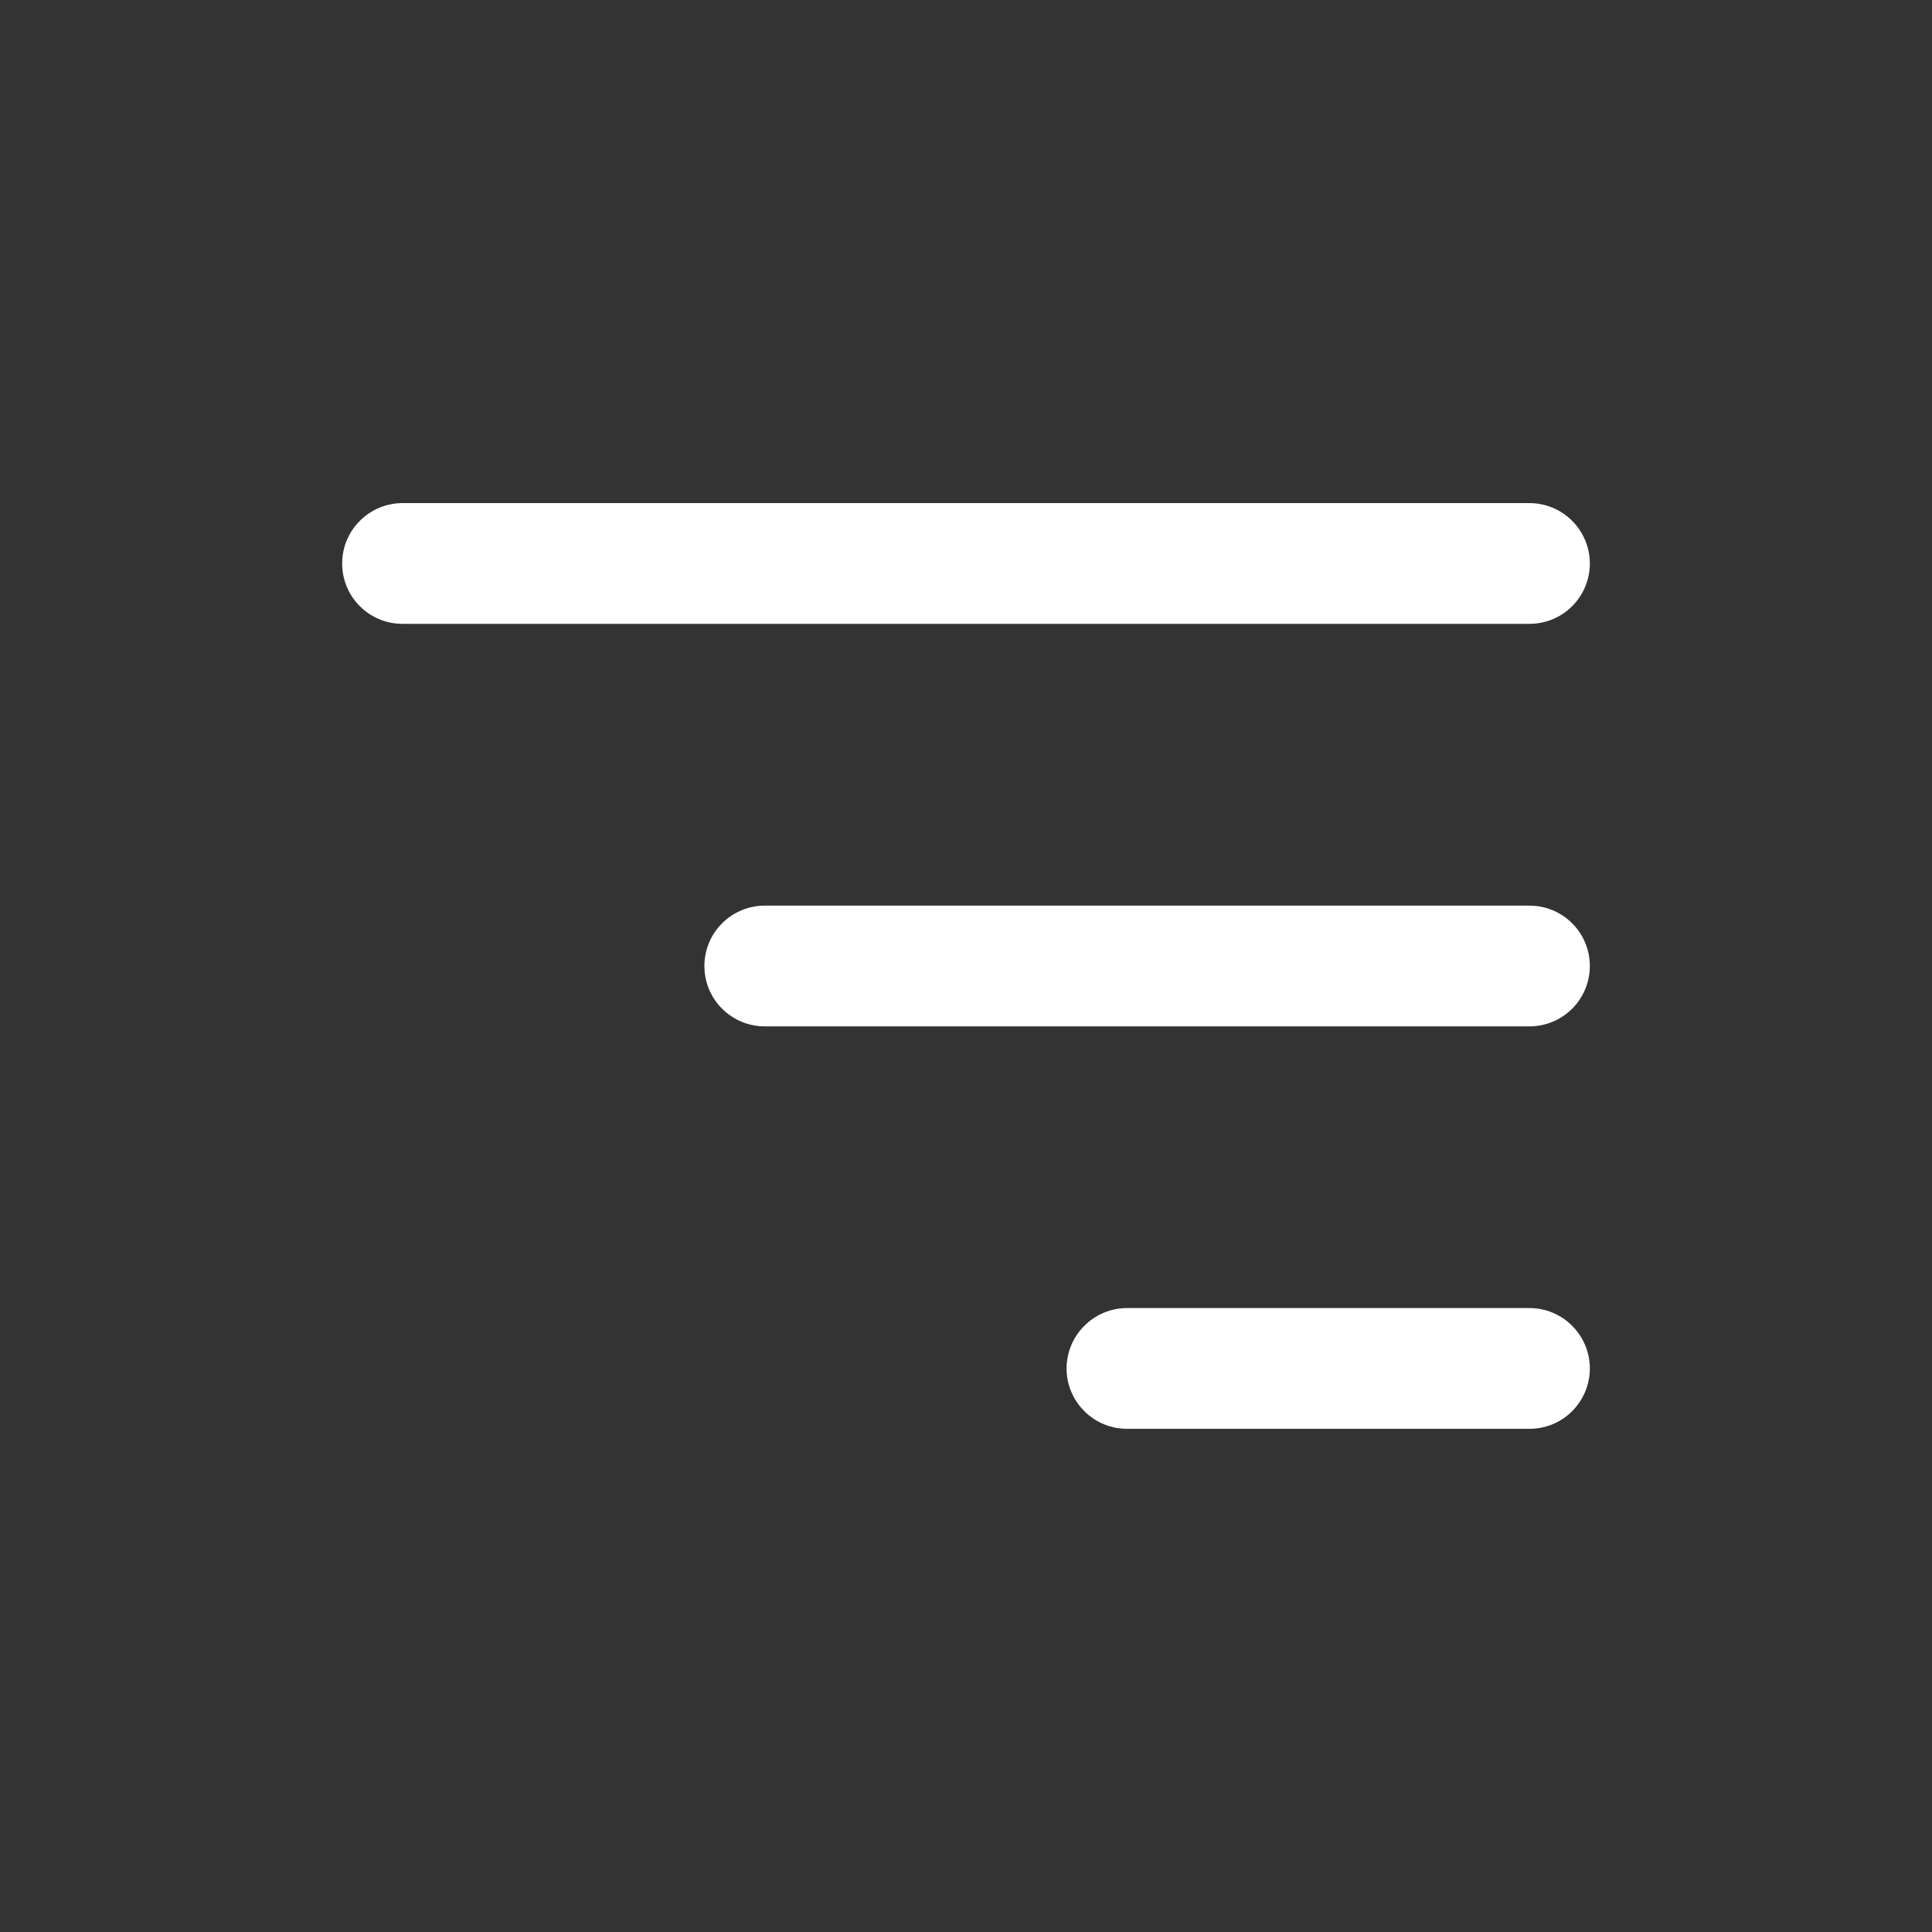 <svg width="20" height="20" viewBox="0 0 20 20" fill="none" xmlns="http://www.w3.org/2000/svg">
<rect x="0" y="0" width="20" height="20" fill="#333333" stroke="none"/>
<path fill-rule="evenodd" clip-rule="evenodd" d="M16.458 10C16.458 9.834 16.392 9.675 16.275 9.558C16.158 9.441 15.999 9.375 15.833 9.375H7.917C7.751 9.375 7.592 9.441 7.475 9.558C7.357 9.675 7.292 9.834 7.292 10C7.292 10.166 7.357 10.325 7.475 10.442C7.592 10.559 7.751 10.625 7.917 10.625H15.833C15.999 10.625 16.158 10.559 16.275 10.442C16.392 10.325 16.458 10.166 16.458 10Z" fill="white"/>
<path fill-rule="evenodd" clip-rule="evenodd" d="M16.458 5.833C16.458 5.668 16.392 5.509 16.275 5.392C16.158 5.274 15.999 5.208 15.833 5.208H4.167C4.001 5.208 3.842 5.274 3.725 5.392C3.607 5.509 3.542 5.668 3.542 5.833C3.542 5.999 3.607 6.158 3.725 6.275C3.842 6.393 4.001 6.458 4.167 6.458H15.833C15.999 6.458 16.158 6.393 16.275 6.275C16.392 6.158 16.458 5.999 16.458 5.833Z" fill="white"/>
<path fill-rule="evenodd" clip-rule="evenodd" d="M16.458 14.166C16.458 14.001 16.392 13.842 16.275 13.725C16.158 13.607 15.999 13.541 15.833 13.541H11.666C11.501 13.541 11.342 13.607 11.225 13.725C11.107 13.842 11.041 14.001 11.041 14.166C11.041 14.332 11.107 14.491 11.225 14.608C11.342 14.726 11.501 14.791 11.666 14.791H15.833C15.999 14.791 16.158 14.726 16.275 14.608C16.392 14.491 16.458 14.332 16.458 14.166Z" fill="white"/>
</svg>
